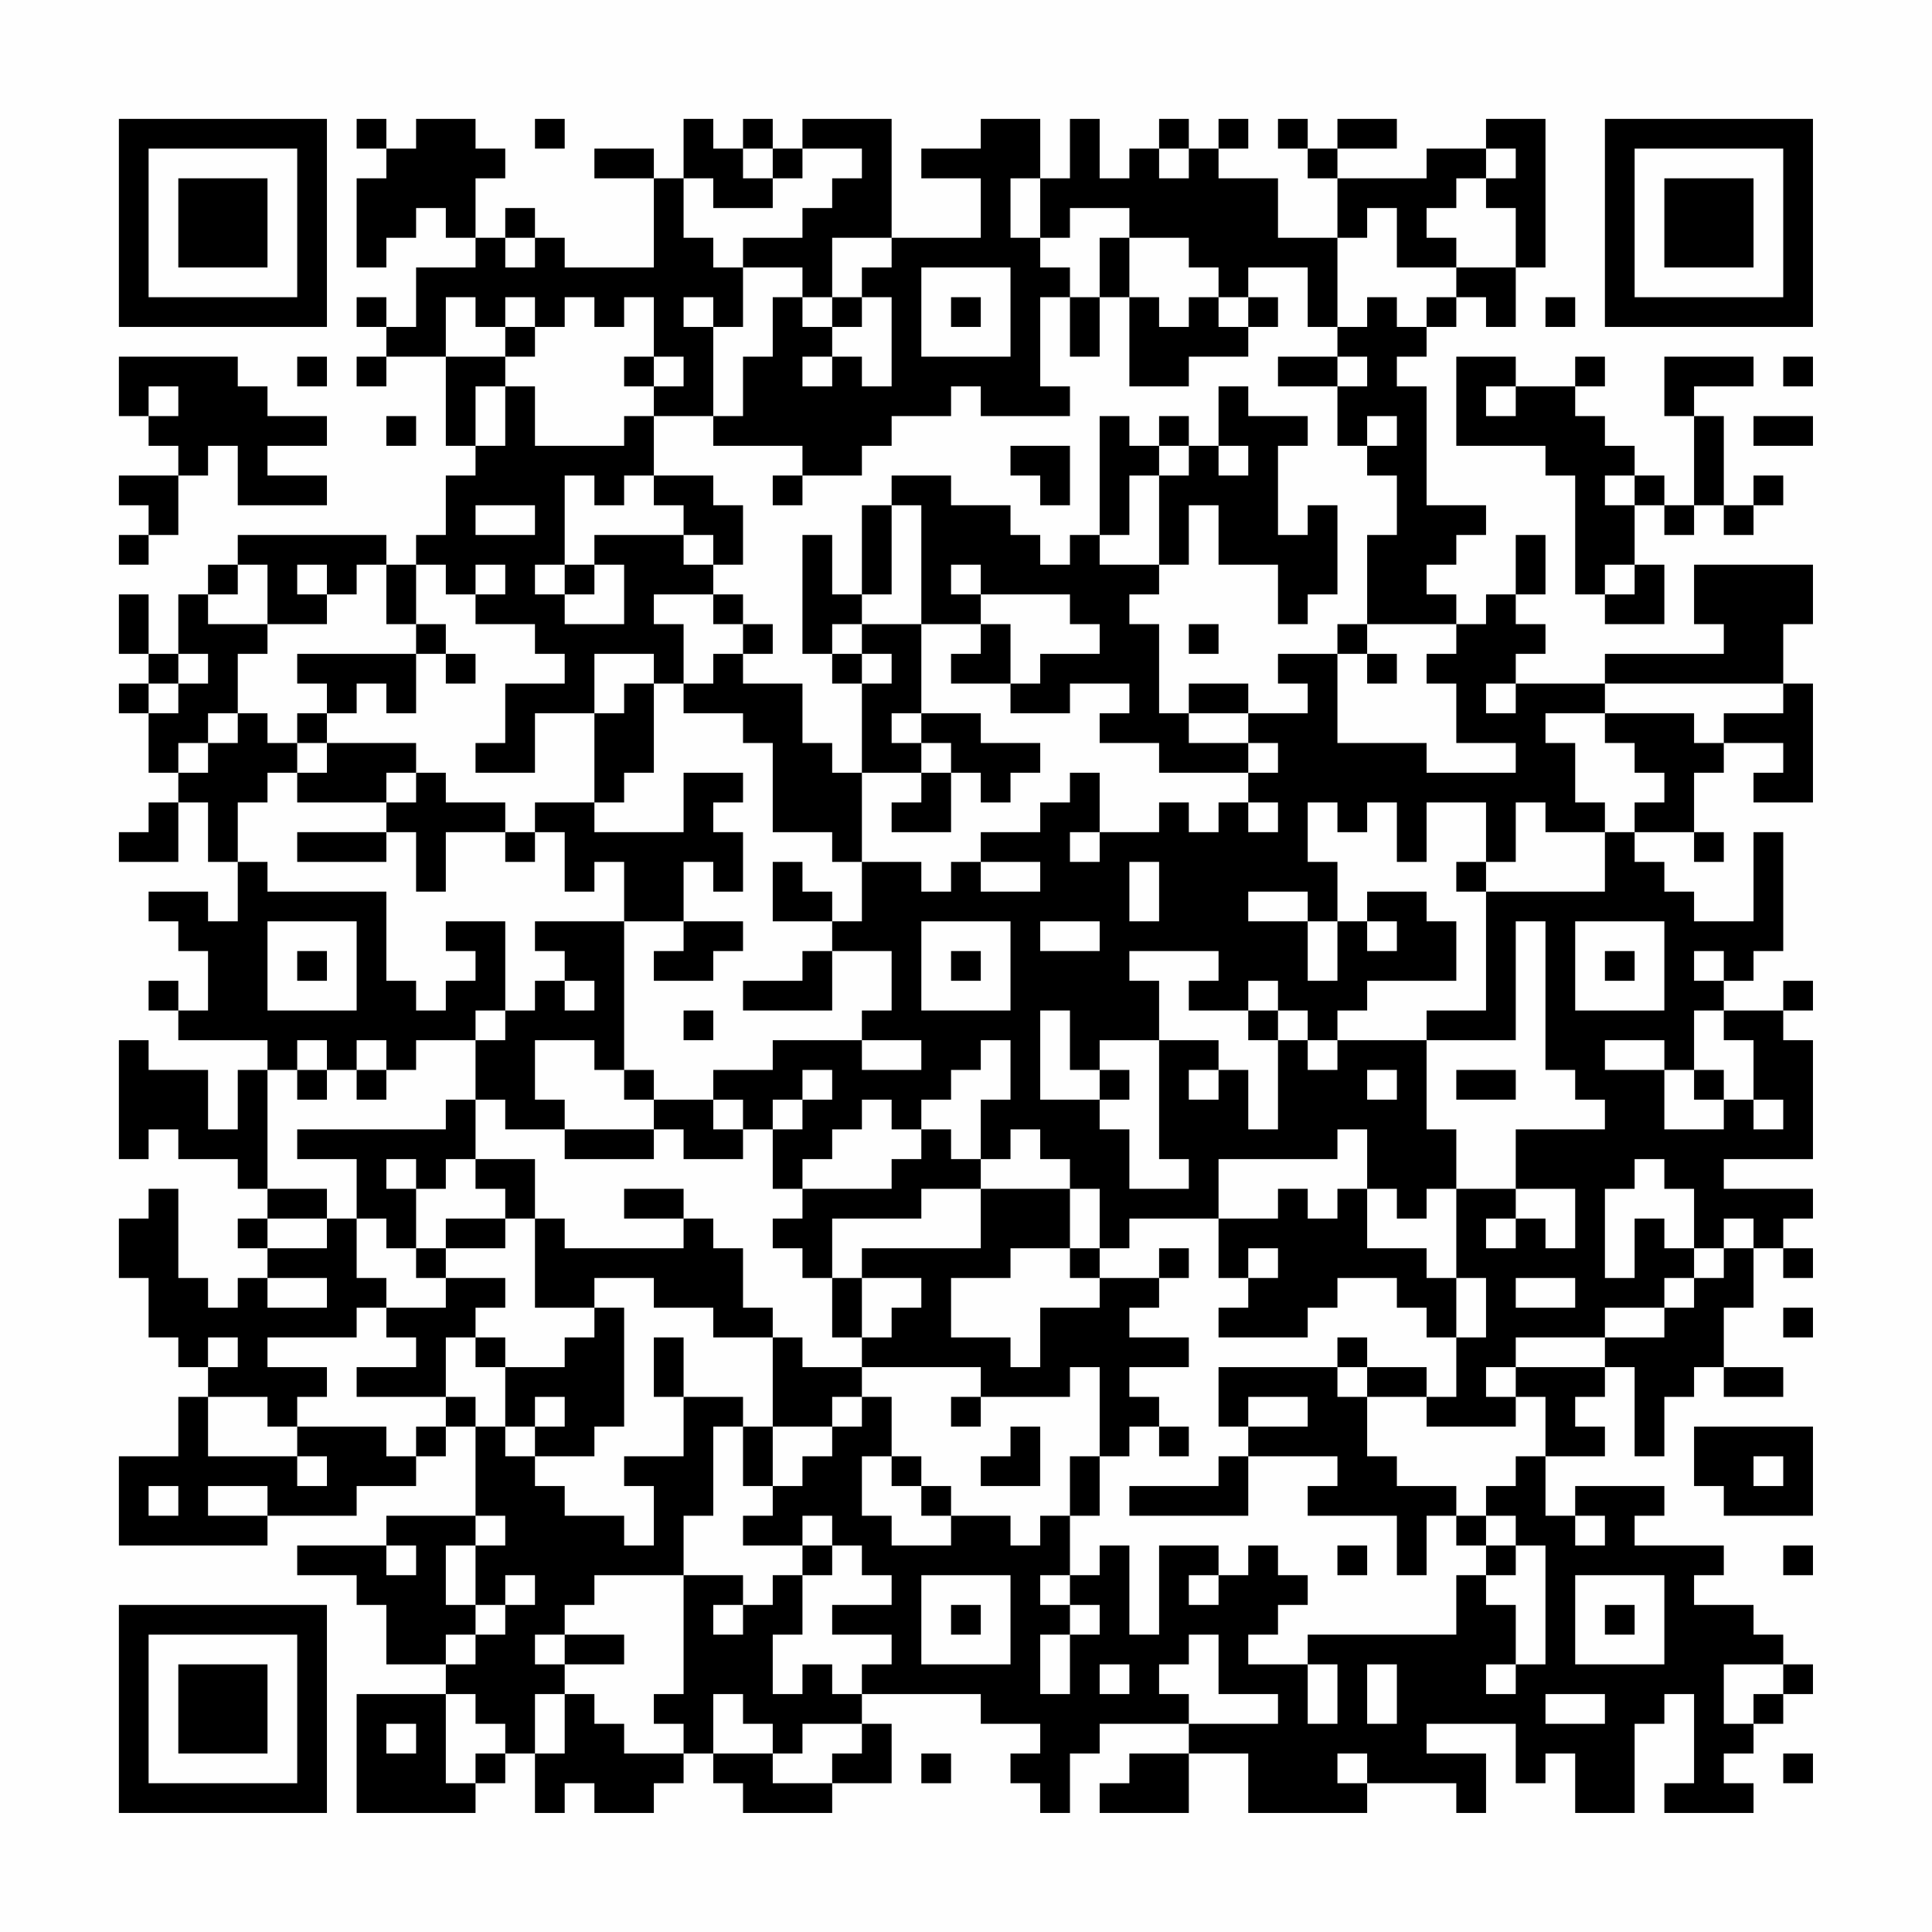 <?xml version="1.0" encoding="UTF-8"?>
<svg xmlns="http://www.w3.org/2000/svg" version="1.1" width="300" height="300" viewBox="0 0 300 300"><rect x="0" y="0" width="300" height="300" fill="#fefefe"/><g transform="scale(4.615)"><g transform="translate(4,4)"><path fill-rule="evenodd" d="M8 0L8 1L9 1L9 2L8 2L8 5L9 5L9 4L10 4L10 3L11 3L11 4L12 4L12 5L10 5L10 7L9 7L9 6L8 6L8 7L9 7L9 8L8 8L8 9L9 9L9 8L11 8L11 11L12 11L12 12L11 12L11 14L10 14L10 15L9 15L9 14L4 14L4 15L3 15L3 16L2 16L2 18L1 18L1 16L0 16L0 18L1 18L1 19L0 19L0 20L1 20L1 22L2 22L2 23L1 23L1 24L0 24L0 25L2 25L2 23L3 23L3 25L4 25L4 27L3 27L3 26L1 26L1 27L2 27L2 28L3 28L3 30L2 30L2 29L1 29L1 30L2 30L2 31L5 31L5 32L4 32L4 34L3 34L3 32L1 32L1 31L0 31L0 35L1 35L1 34L2 34L2 35L4 35L4 36L5 36L5 37L4 37L4 38L5 38L5 39L4 39L4 40L3 40L3 39L2 39L2 36L1 36L1 37L0 37L0 39L1 39L1 41L2 41L2 42L3 42L3 43L2 43L2 45L0 45L0 48L5 48L5 47L8 47L8 46L10 46L10 45L11 45L11 44L12 44L12 47L9 47L9 48L6 48L6 49L8 49L8 50L9 50L9 52L11 52L11 53L8 53L8 57L12 57L12 56L13 56L13 55L14 55L14 57L15 57L15 56L16 56L16 57L18 57L18 56L19 56L19 55L20 55L20 56L21 56L21 57L24 57L24 56L26 56L26 54L25 54L25 53L29 53L29 54L31 54L31 55L30 55L30 56L31 56L31 57L32 57L32 55L33 55L33 54L36 54L36 55L34 55L34 56L33 56L33 57L36 57L36 55L38 55L38 57L42 57L42 56L45 56L45 57L46 57L46 55L44 55L44 54L47 54L47 56L48 56L48 55L49 55L49 57L51 57L51 54L52 54L52 53L53 53L53 56L52 56L52 57L55 57L55 56L54 56L54 55L55 55L55 54L56 54L56 53L57 53L57 52L56 52L56 51L55 51L55 50L53 50L53 49L54 49L54 48L51 48L51 47L52 47L52 46L49 46L49 47L48 47L48 45L50 45L50 44L49 44L49 43L50 43L50 42L51 42L51 45L52 45L52 43L53 43L53 42L54 42L54 43L56 43L56 42L54 42L54 40L55 40L55 38L56 38L56 39L57 39L57 38L56 38L56 37L57 37L57 36L54 36L54 35L57 35L57 31L56 31L56 30L57 30L57 29L56 29L56 30L54 30L54 29L55 29L55 28L56 28L56 24L55 24L55 27L53 27L53 26L52 26L52 25L51 25L51 24L53 24L53 25L54 25L54 24L53 24L53 22L54 22L54 21L56 21L56 22L55 22L55 23L57 23L57 19L56 19L56 17L57 17L57 15L53 15L53 17L54 17L54 18L50 18L50 19L47 19L47 18L48 18L48 17L47 17L47 16L48 16L48 14L47 14L47 16L46 16L46 17L45 17L45 16L44 16L44 15L45 15L45 14L46 14L46 13L44 13L44 9L43 9L43 8L44 8L44 7L45 7L45 6L46 6L46 7L47 7L47 5L48 5L48 0L46 0L46 1L44 1L44 2L41 2L41 1L43 1L43 0L41 0L41 1L40 1L40 0L39 0L39 1L40 1L40 2L41 2L41 4L39 4L39 2L37 2L37 1L38 1L38 0L37 0L37 1L36 1L36 0L35 0L35 1L34 1L34 2L33 2L33 0L32 0L32 2L31 2L31 0L29 0L29 1L27 1L27 2L29 2L29 4L26 4L26 0L23 0L23 1L22 1L22 0L21 0L21 1L20 1L20 0L19 0L19 2L18 2L18 1L16 1L16 2L18 2L18 5L15 5L15 4L14 4L14 3L13 3L13 4L12 4L12 2L13 2L13 1L12 1L12 0L10 0L10 1L9 1L9 0ZM14 0L14 1L15 1L15 0ZM21 1L21 2L22 2L22 3L20 3L20 2L19 2L19 4L20 4L20 5L21 5L21 7L20 7L20 6L19 6L19 7L20 7L20 10L18 10L18 9L19 9L19 8L18 8L18 6L17 6L17 7L16 7L16 6L15 6L15 7L14 7L14 6L13 6L13 7L12 7L12 6L11 6L11 8L13 8L13 9L12 9L12 11L13 11L13 9L14 9L14 11L17 11L17 10L18 10L18 12L17 12L17 13L16 13L16 12L15 12L15 15L14 15L14 16L15 16L15 17L17 17L17 15L16 15L16 14L19 14L19 15L20 15L20 16L18 16L18 17L19 17L19 19L18 19L18 18L16 18L16 20L14 20L14 22L12 22L12 21L13 21L13 19L15 19L15 18L14 18L14 17L12 17L12 16L13 16L13 15L12 15L12 16L11 16L11 15L10 15L10 17L9 17L9 15L8 15L8 16L7 16L7 15L6 15L6 16L7 16L7 17L5 17L5 15L4 15L4 16L3 16L3 17L5 17L5 18L4 18L4 20L3 20L3 21L2 21L2 22L3 22L3 21L4 21L4 20L5 20L5 21L6 21L6 22L5 22L5 23L4 23L4 25L5 25L5 26L9 26L9 29L10 29L10 30L11 30L11 29L12 29L12 28L11 28L11 27L13 27L13 30L12 30L12 31L10 31L10 32L9 32L9 31L8 31L8 32L7 32L7 31L6 31L6 32L5 32L5 36L7 36L7 37L5 37L5 38L7 38L7 37L8 37L8 39L9 39L9 40L8 40L8 41L5 41L5 42L7 42L7 43L6 43L6 44L5 44L5 43L3 43L3 45L6 45L6 46L7 46L7 45L6 45L6 44L9 44L9 45L10 45L10 44L11 44L11 43L12 43L12 44L13 44L13 45L14 45L14 46L15 46L15 47L17 47L17 48L18 48L18 46L17 46L17 45L19 45L19 43L21 43L21 44L20 44L20 47L19 47L19 49L16 49L16 50L15 50L15 51L14 51L14 52L15 52L15 53L14 53L14 55L15 55L15 53L16 53L16 54L17 54L17 55L19 55L19 54L18 54L18 53L19 53L19 49L21 49L21 50L20 50L20 51L21 51L21 50L22 50L22 49L23 49L23 51L22 51L22 53L23 53L23 52L24 52L24 53L25 53L25 52L26 52L26 51L24 51L24 50L26 50L26 49L25 49L25 48L24 48L24 47L23 47L23 48L21 48L21 47L22 47L22 46L23 46L23 45L24 45L24 44L25 44L25 43L26 43L26 45L25 45L25 47L26 47L26 48L28 48L28 47L30 47L30 48L31 48L31 47L32 47L32 49L31 49L31 50L32 50L32 51L31 51L31 53L32 53L32 51L33 51L33 50L32 50L32 49L33 49L33 48L34 48L34 51L35 51L35 48L37 48L37 49L36 49L36 50L37 50L37 49L38 49L38 48L39 48L39 49L40 49L40 50L39 50L39 51L38 51L38 52L40 52L40 54L41 54L41 52L40 52L40 51L45 51L45 49L46 49L46 50L47 50L47 52L46 52L46 53L47 53L47 52L48 52L48 48L47 48L47 47L46 47L46 46L47 46L47 45L48 45L48 43L47 43L47 42L50 42L50 41L52 41L52 40L53 40L53 39L54 39L54 38L55 38L55 37L54 37L54 38L53 38L53 36L52 36L52 35L51 35L51 36L50 36L50 39L51 39L51 37L52 37L52 38L53 38L53 39L52 39L52 40L50 40L50 41L47 41L47 42L46 42L46 43L47 43L47 44L44 44L44 43L45 43L45 41L46 41L46 39L45 39L45 36L47 36L47 37L46 37L46 38L47 38L47 37L48 37L48 38L49 38L49 36L47 36L47 34L50 34L50 33L49 33L49 32L48 32L48 27L47 27L47 31L44 31L44 30L46 30L46 26L50 26L50 24L51 24L51 23L52 23L52 22L51 22L51 21L50 21L50 20L53 20L53 21L54 21L54 20L56 20L56 19L50 19L50 20L48 20L48 21L49 21L49 23L50 23L50 24L48 24L48 23L47 23L47 25L46 25L46 23L44 23L44 25L43 25L43 23L42 23L42 24L41 24L41 23L40 23L40 25L41 25L41 27L40 27L40 26L38 26L38 27L40 27L40 29L41 29L41 27L42 27L42 28L43 28L43 27L42 27L42 26L44 26L44 27L45 27L45 29L42 29L42 30L41 30L41 31L40 31L40 30L39 30L39 29L38 29L38 30L36 30L36 29L37 29L37 28L34 28L34 29L35 29L35 31L33 31L33 32L32 32L32 30L31 30L31 33L33 33L33 34L34 34L34 36L36 36L36 35L35 35L35 31L37 31L37 32L36 32L36 33L37 33L37 32L38 32L38 34L39 34L39 31L40 31L40 32L41 32L41 31L44 31L44 34L45 34L45 36L44 36L44 37L43 37L43 36L42 36L42 34L41 34L41 35L37 35L37 37L34 37L34 38L33 38L33 36L32 36L32 35L31 35L31 34L30 34L30 35L29 35L29 33L30 33L30 31L29 31L29 32L28 32L28 33L27 33L27 34L26 34L26 33L25 33L25 34L24 34L24 35L23 35L23 36L22 36L22 34L23 34L23 33L24 33L24 32L23 32L23 33L22 33L22 34L21 34L21 33L20 33L20 32L22 32L22 31L25 31L25 32L27 32L27 31L25 31L25 30L26 30L26 28L24 28L24 27L25 27L25 25L27 25L27 26L28 26L28 25L29 25L29 26L31 26L31 25L29 25L29 24L31 24L31 23L32 23L32 22L33 22L33 24L32 24L32 25L33 25L33 24L35 24L35 23L36 23L36 24L37 24L37 23L38 23L38 24L39 24L39 23L38 23L38 22L39 22L39 21L38 21L38 20L40 20L40 19L39 19L39 18L41 18L41 21L44 21L44 22L47 22L47 21L45 21L45 19L44 19L44 18L45 18L45 17L42 17L42 14L43 14L43 12L42 12L42 11L43 11L43 10L42 10L42 11L41 11L41 9L42 9L42 8L41 8L41 7L42 7L42 6L43 6L43 7L44 7L44 6L45 6L45 5L47 5L47 3L46 3L46 2L47 2L47 1L46 1L46 2L45 2L45 3L44 3L44 4L45 4L45 5L43 5L43 3L42 3L42 4L41 4L41 7L40 7L40 5L38 5L38 6L37 6L37 5L36 5L36 4L34 4L34 3L32 3L32 4L31 4L31 2L30 2L30 4L31 4L31 5L32 5L32 6L31 6L31 9L32 9L32 10L29 10L29 9L28 9L28 10L26 10L26 11L25 11L25 12L23 12L23 11L20 11L20 10L21 10L21 8L22 8L22 6L23 6L23 7L24 7L24 8L23 8L23 9L24 9L24 8L25 8L25 9L26 9L26 6L25 6L25 5L26 5L26 4L24 4L24 6L23 6L23 5L21 5L21 4L23 4L23 3L24 3L24 2L25 2L25 1L23 1L23 2L22 2L22 1ZM35 1L35 2L36 2L36 1ZM13 4L13 5L14 5L14 4ZM33 4L33 6L32 6L32 8L33 8L33 6L34 6L34 9L36 9L36 8L38 8L38 7L39 7L39 6L38 6L38 7L37 7L37 6L36 6L36 7L35 7L35 6L34 6L34 4ZM27 5L27 8L30 8L30 5ZM24 6L24 7L25 7L25 6ZM28 6L28 7L29 7L29 6ZM48 6L48 7L49 7L49 6ZM13 7L13 8L14 8L14 7ZM0 8L0 10L1 10L1 11L2 11L2 12L0 12L0 13L1 13L1 14L0 14L0 15L1 15L1 14L2 14L2 12L3 12L3 11L4 11L4 13L7 13L7 12L5 12L5 11L7 11L7 10L5 10L5 9L4 9L4 8ZM6 8L6 9L7 9L7 8ZM17 8L17 9L18 9L18 8ZM39 8L39 9L41 9L41 8ZM45 8L45 11L48 11L48 12L49 12L49 16L50 16L50 17L52 17L52 15L51 15L51 13L52 13L52 14L53 14L53 13L54 13L54 14L55 14L55 13L56 13L56 12L55 12L55 13L54 13L54 10L53 10L53 9L55 9L55 8L52 8L52 10L53 10L53 13L52 13L52 12L51 12L51 11L50 11L50 10L49 10L49 9L50 9L50 8L49 8L49 9L47 9L47 8ZM56 8L56 9L57 9L57 8ZM1 9L1 10L2 10L2 9ZM37 9L37 11L36 11L36 10L35 10L35 11L34 11L34 10L33 10L33 14L32 14L32 15L31 15L31 14L30 14L30 13L28 13L28 12L26 12L26 13L25 13L25 16L24 16L24 14L23 14L23 18L24 18L24 19L25 19L25 22L24 22L24 21L23 21L23 19L21 19L21 18L22 18L22 17L21 17L21 16L20 16L20 17L21 17L21 18L20 18L20 19L19 19L19 20L21 20L21 21L22 21L22 24L24 24L24 25L25 25L25 22L27 22L27 23L26 23L26 24L28 24L28 22L29 22L29 23L30 23L30 22L31 22L31 21L29 21L29 20L27 20L27 17L29 17L29 18L28 18L28 19L30 19L30 20L32 20L32 19L34 19L34 20L33 20L33 21L35 21L35 22L38 22L38 21L36 21L36 20L38 20L38 19L36 19L36 20L35 20L35 17L34 17L34 16L35 16L35 15L36 15L36 13L37 13L37 15L39 15L39 17L40 17L40 16L41 16L41 13L40 13L40 14L39 14L39 11L40 11L40 10L38 10L38 9ZM46 9L46 10L47 10L47 9ZM9 10L9 11L10 11L10 10ZM55 10L55 11L57 11L57 10ZM30 11L30 12L31 12L31 13L32 13L32 11ZM35 11L35 12L34 12L34 14L33 14L33 15L35 15L35 12L36 12L36 11ZM37 11L37 12L38 12L38 11ZM18 12L18 13L19 13L19 14L20 14L20 15L21 15L21 13L20 13L20 12ZM22 12L22 13L23 13L23 12ZM50 12L50 13L51 13L51 12ZM12 13L12 14L14 14L14 13ZM26 13L26 16L25 16L25 17L24 17L24 18L25 18L25 19L26 19L26 18L25 18L25 17L27 17L27 13ZM15 15L15 16L16 16L16 15ZM28 15L28 16L29 16L29 17L30 17L30 19L31 19L31 18L33 18L33 17L32 17L32 16L29 16L29 15ZM50 15L50 16L51 16L51 15ZM10 17L10 18L6 18L6 19L7 19L7 20L6 20L6 21L7 21L7 22L6 22L6 23L9 23L9 24L6 24L6 25L9 25L9 24L10 24L10 26L11 26L11 24L13 24L13 25L14 25L14 24L15 24L15 26L16 26L16 25L17 25L17 27L14 27L14 28L15 28L15 29L14 29L14 30L13 30L13 31L12 31L12 33L11 33L11 34L6 34L6 35L8 35L8 37L9 37L9 38L10 38L10 39L11 39L11 40L9 40L9 41L10 41L10 42L8 42L8 43L11 43L11 41L12 41L12 42L13 42L13 44L14 44L14 45L16 45L16 44L17 44L17 40L16 40L16 39L18 39L18 40L20 40L20 41L22 41L22 44L21 44L21 46L22 46L22 44L24 44L24 43L25 43L25 42L29 42L29 43L28 43L28 44L29 44L29 43L32 43L32 42L33 42L33 45L32 45L32 47L33 47L33 45L34 45L34 44L35 44L35 45L36 45L36 44L35 44L35 43L34 43L34 42L36 42L36 41L34 41L34 40L35 40L35 39L36 39L36 38L35 38L35 39L33 39L33 38L32 38L32 36L29 36L29 35L28 35L28 34L27 34L27 35L26 35L26 36L23 36L23 37L22 37L22 38L23 38L23 39L24 39L24 41L25 41L25 42L23 42L23 41L22 41L22 40L21 40L21 38L20 38L20 37L19 37L19 36L17 36L17 37L19 37L19 38L15 38L15 37L14 37L14 35L12 35L12 33L13 33L13 34L15 34L15 35L18 35L18 34L19 34L19 35L21 35L21 34L20 34L20 33L18 33L18 32L17 32L17 27L19 27L19 28L18 28L18 29L20 29L20 28L21 28L21 27L19 27L19 25L20 25L20 26L21 26L21 24L20 24L20 23L21 23L21 22L19 22L19 24L16 24L16 23L17 23L17 22L18 22L18 19L17 19L17 20L16 20L16 23L14 23L14 24L13 24L13 23L11 23L11 22L10 22L10 21L7 21L7 20L8 20L8 19L9 19L9 20L10 20L10 18L11 18L11 19L12 19L12 18L11 18L11 17ZM36 17L36 18L37 18L37 17ZM41 17L41 18L42 18L42 19L43 19L43 18L42 18L42 17ZM2 18L2 19L1 19L1 20L2 20L2 19L3 19L3 18ZM46 19L46 20L47 20L47 19ZM26 20L26 21L27 21L27 22L28 22L28 21L27 21L27 20ZM9 22L9 23L10 23L10 22ZM22 25L22 27L24 27L24 26L23 26L23 25ZM34 25L34 27L35 27L35 25ZM45 25L45 26L46 26L46 25ZM5 27L5 30L8 30L8 27ZM27 27L27 30L30 30L30 27ZM31 27L31 28L33 28L33 27ZM49 27L49 30L52 30L52 27ZM6 28L6 29L7 29L7 28ZM23 28L23 29L21 29L21 30L24 30L24 28ZM28 28L28 29L29 29L29 28ZM50 28L50 29L51 29L51 28ZM53 28L53 29L54 29L54 28ZM15 29L15 30L16 30L16 29ZM19 30L19 31L20 31L20 30ZM38 30L38 31L39 31L39 30ZM53 30L53 32L52 32L52 31L50 31L50 32L52 32L52 34L54 34L54 33L55 33L55 34L56 34L56 33L55 33L55 31L54 31L54 30ZM14 31L14 33L15 33L15 34L18 34L18 33L17 33L17 32L16 32L16 31ZM6 32L6 33L7 33L7 32ZM8 32L8 33L9 33L9 32ZM33 32L33 33L34 33L34 32ZM42 32L42 33L43 33L43 32ZM45 32L45 33L47 33L47 32ZM53 32L53 33L54 33L54 32ZM9 35L9 36L10 36L10 38L11 38L11 39L13 39L13 40L12 40L12 41L13 41L13 42L15 42L15 41L16 41L16 40L14 40L14 37L13 37L13 36L12 36L12 35L11 35L11 36L10 36L10 35ZM27 36L27 37L24 37L24 39L25 39L25 41L26 41L26 40L27 40L27 39L25 39L25 38L29 38L29 36ZM39 36L39 37L37 37L37 39L38 39L38 40L37 40L37 41L40 41L40 40L41 40L41 39L43 39L43 40L44 40L44 41L45 41L45 39L44 39L44 38L42 38L42 36L41 36L41 37L40 37L40 36ZM11 37L11 38L13 38L13 37ZM30 38L30 39L28 39L28 41L30 41L30 42L31 42L31 40L33 40L33 39L32 39L32 38ZM38 38L38 39L39 39L39 38ZM5 39L5 40L7 40L7 39ZM47 39L47 40L49 40L49 39ZM56 40L56 41L57 41L57 40ZM3 41L3 42L4 42L4 41ZM18 41L18 43L19 43L19 41ZM41 41L41 42L37 42L37 44L38 44L38 45L37 45L37 46L34 46L34 47L38 47L38 45L41 45L41 46L40 46L40 47L43 47L43 49L44 49L44 47L45 47L45 48L46 48L46 49L47 49L47 48L46 48L46 47L45 47L45 46L43 46L43 45L42 45L42 43L44 43L44 42L42 42L42 41ZM41 42L41 43L42 43L42 42ZM14 43L14 44L15 44L15 43ZM38 43L38 44L40 44L40 43ZM30 44L30 45L29 45L29 46L31 46L31 44ZM53 44L53 46L54 46L54 47L57 47L57 44ZM26 45L26 46L27 46L27 47L28 47L28 46L27 46L27 45ZM55 45L55 46L56 46L56 45ZM1 46L1 47L2 47L2 46ZM3 46L3 47L5 47L5 46ZM12 47L12 48L11 48L11 50L12 50L12 51L11 51L11 52L12 52L12 51L13 51L13 50L14 50L14 49L13 49L13 50L12 50L12 48L13 48L13 47ZM49 47L49 48L50 48L50 47ZM9 48L9 49L10 49L10 48ZM23 48L23 49L24 49L24 48ZM41 48L41 49L42 49L42 48ZM56 48L56 49L57 49L57 48ZM27 49L27 52L30 52L30 49ZM49 49L49 52L52 52L52 49ZM28 50L28 51L29 51L29 50ZM50 50L50 51L51 51L51 50ZM15 51L15 52L17 52L17 51ZM36 51L36 52L35 52L35 53L36 53L36 54L39 54L39 53L37 53L37 51ZM33 52L33 53L34 53L34 52ZM42 52L42 54L43 54L43 52ZM54 52L54 54L55 54L55 53L56 53L56 52ZM11 53L11 56L12 56L12 55L13 55L13 54L12 54L12 53ZM20 53L20 55L22 55L22 56L24 56L24 55L25 55L25 54L23 54L23 55L22 55L22 54L21 54L21 53ZM48 53L48 54L50 54L50 53ZM9 54L9 55L10 55L10 54ZM27 55L27 56L28 56L28 55ZM41 55L41 56L42 56L42 55ZM56 55L56 56L57 56L57 55ZM0 0L0 7L7 7L7 0ZM1 1L1 6L6 6L6 1ZM2 2L2 5L5 5L5 2ZM50 0L50 7L57 7L57 0ZM51 1L51 6L56 6L56 1ZM52 2L52 5L55 5L55 2ZM0 50L0 57L7 57L7 50ZM1 51L1 56L6 56L6 51ZM2 52L2 55L5 55L5 52Z" fill="#000000"/></g></g></svg>
